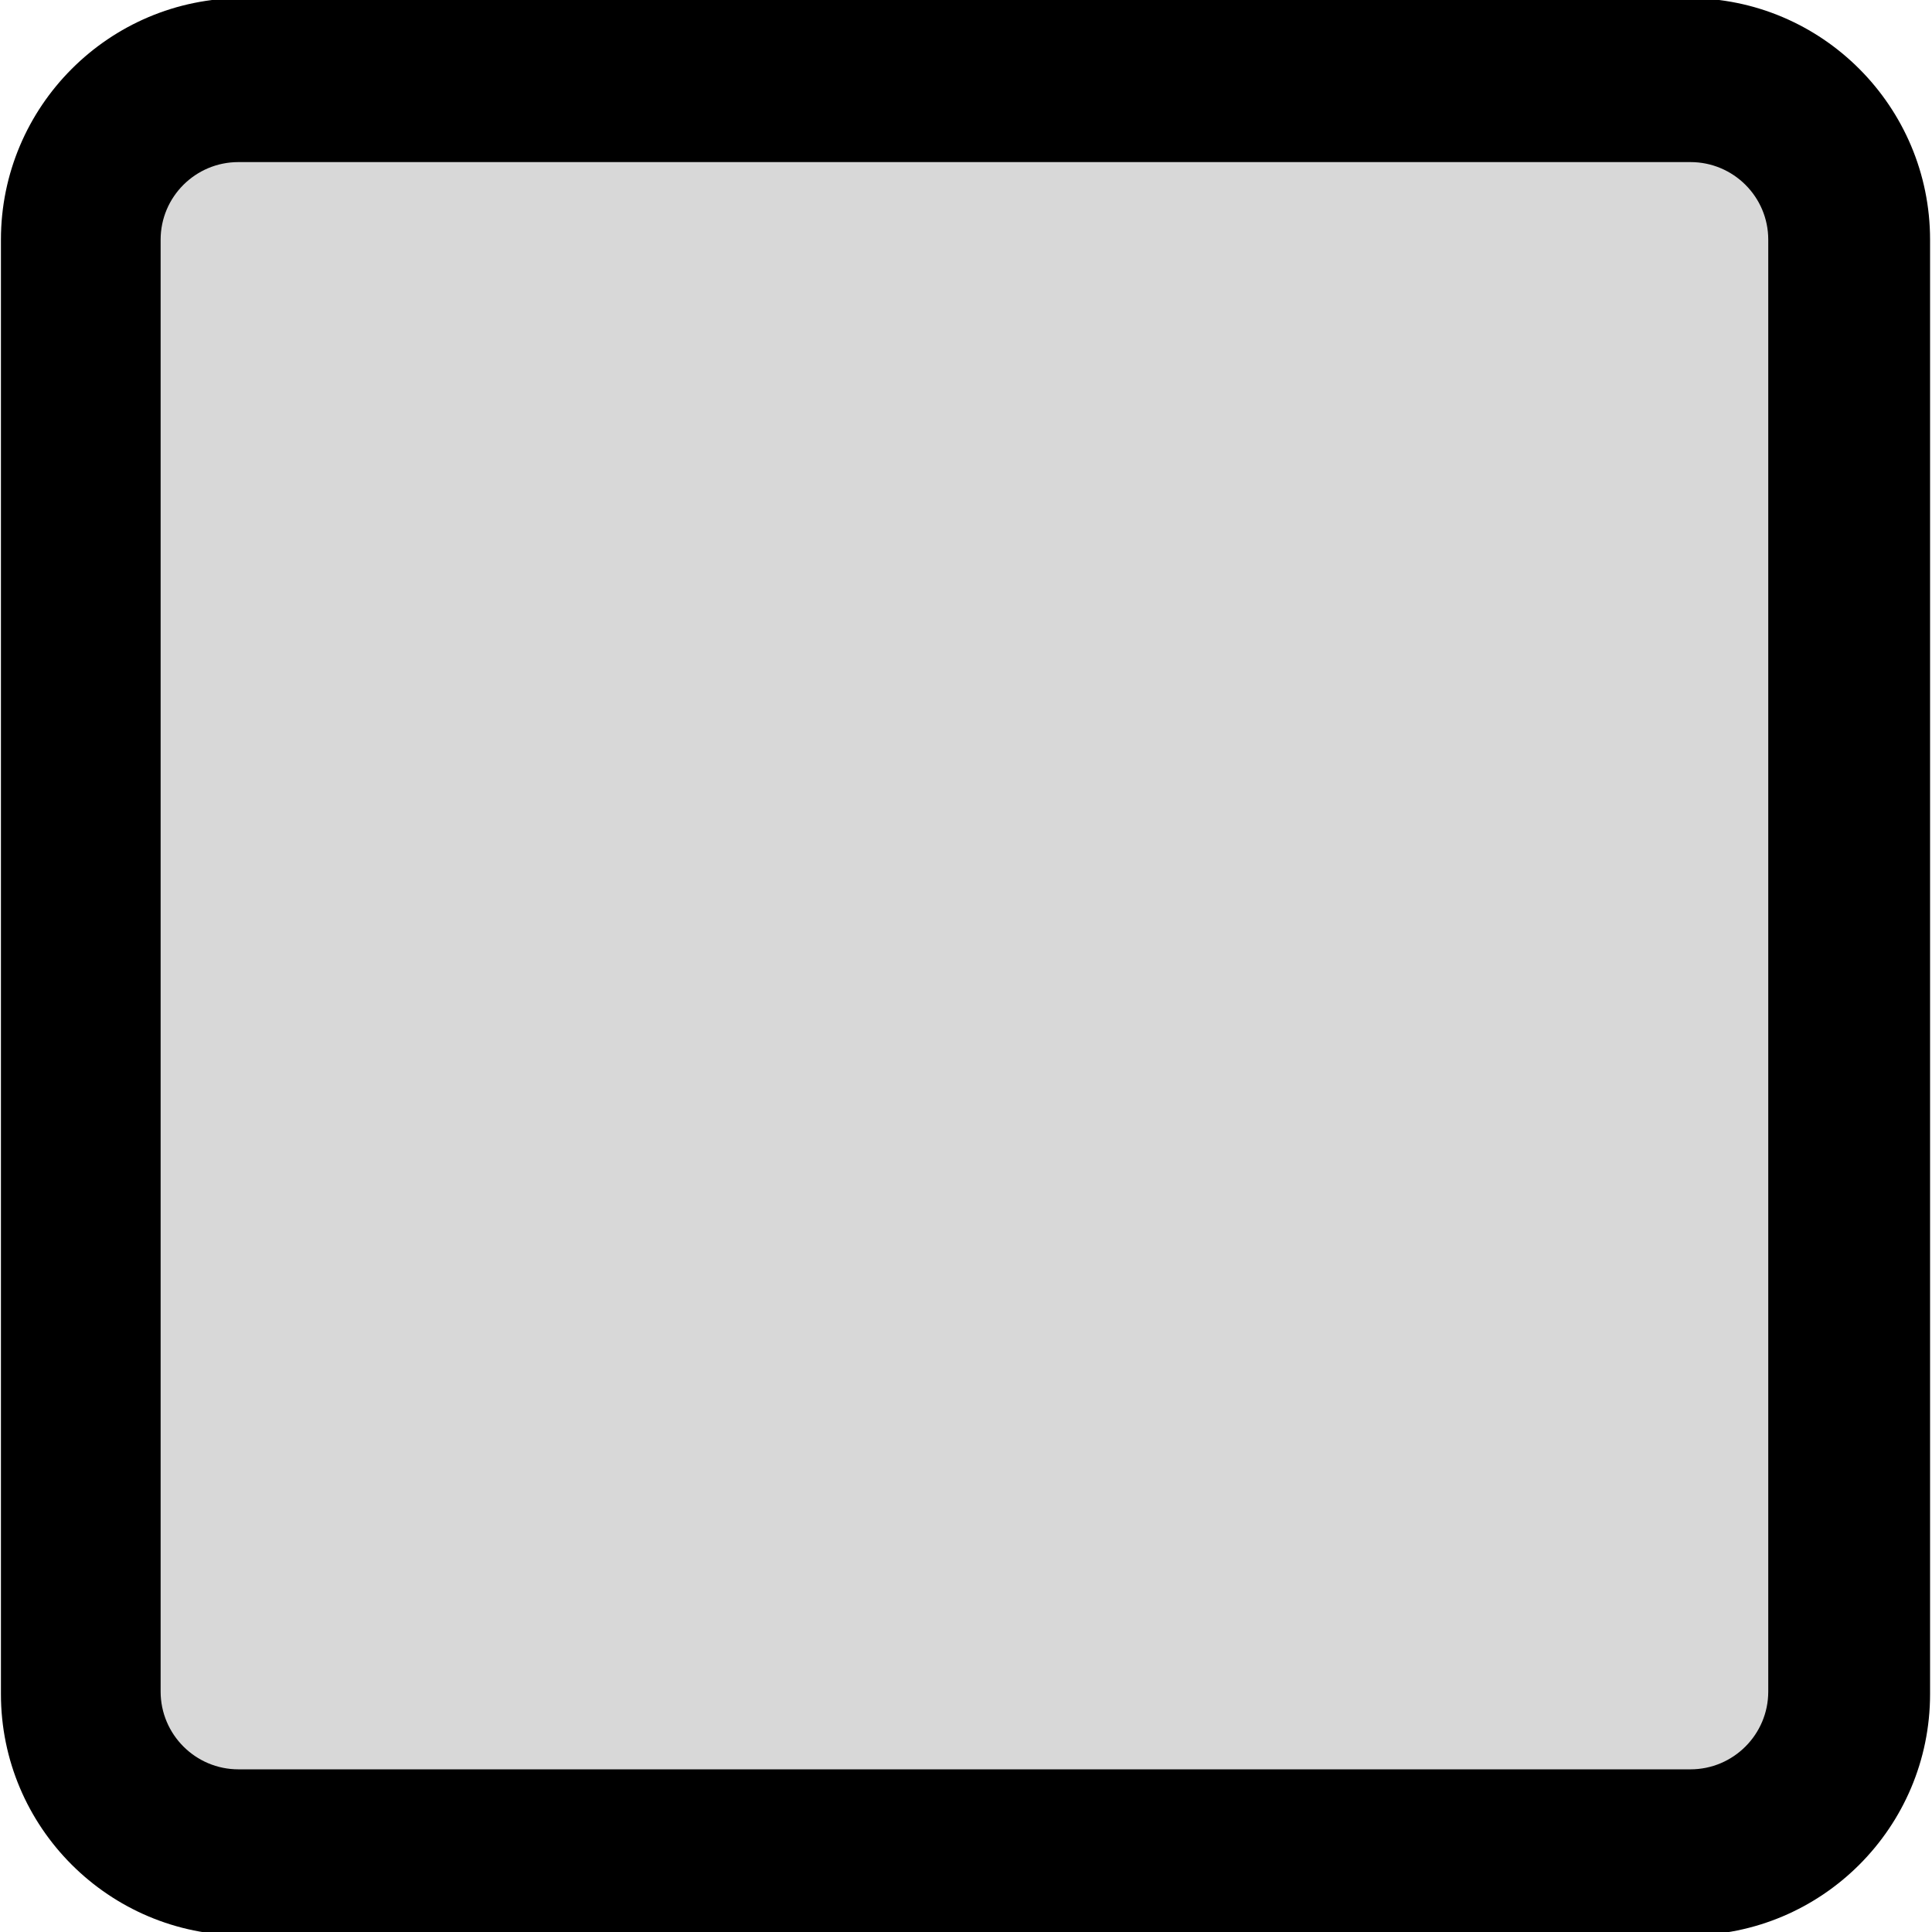 <svg width="100%" height="100%" viewBox="0 0 12 12" version="1.1" xmlns="http://www.w3.org/2000/svg" xmlns:xlink="http://www.w3.org/1999/xlink" xml:space="preserve" xmlns:serif="http://www.serif.com/" style="fill-rule:evenodd;clip-rule:evenodd;stroke-linejoin:round;stroke-miterlimit:1.414;">
    <g transform="matrix(1.919,0,0,1.881,-6.396,-0.42)">
        <path fill="#000000" d="M9.58,1.015C9.58,0.575 9.23,0.217 8.799,0.217L4.118,0.217C3.686,0.217 3.336,0.575 3.336,1.015L3.336,5.817C3.336,6.257 3.686,6.614 4.118,6.614L8.799,6.614C9.23,6.614 9.58,6.257 9.58,5.817L9.58,1.015Z"/>
    </g>
    <g transform="matrix(1.041,0,0,1.028,-0.34,-0.306)">
        <path fill="#D8D8D8" d="M10.877,1.746C10.877,1.487 10.669,1.277 10.413,1.277L1.749,1.277C1.493,1.277 1.285,1.487 1.285,1.746L1.285,10.518C1.285,10.777 1.493,10.988 1.749,10.988L10.413,10.988C10.669,10.988 10.877,10.777 10.877,10.518L10.877,1.746Z"/>
    </g>
</svg>
